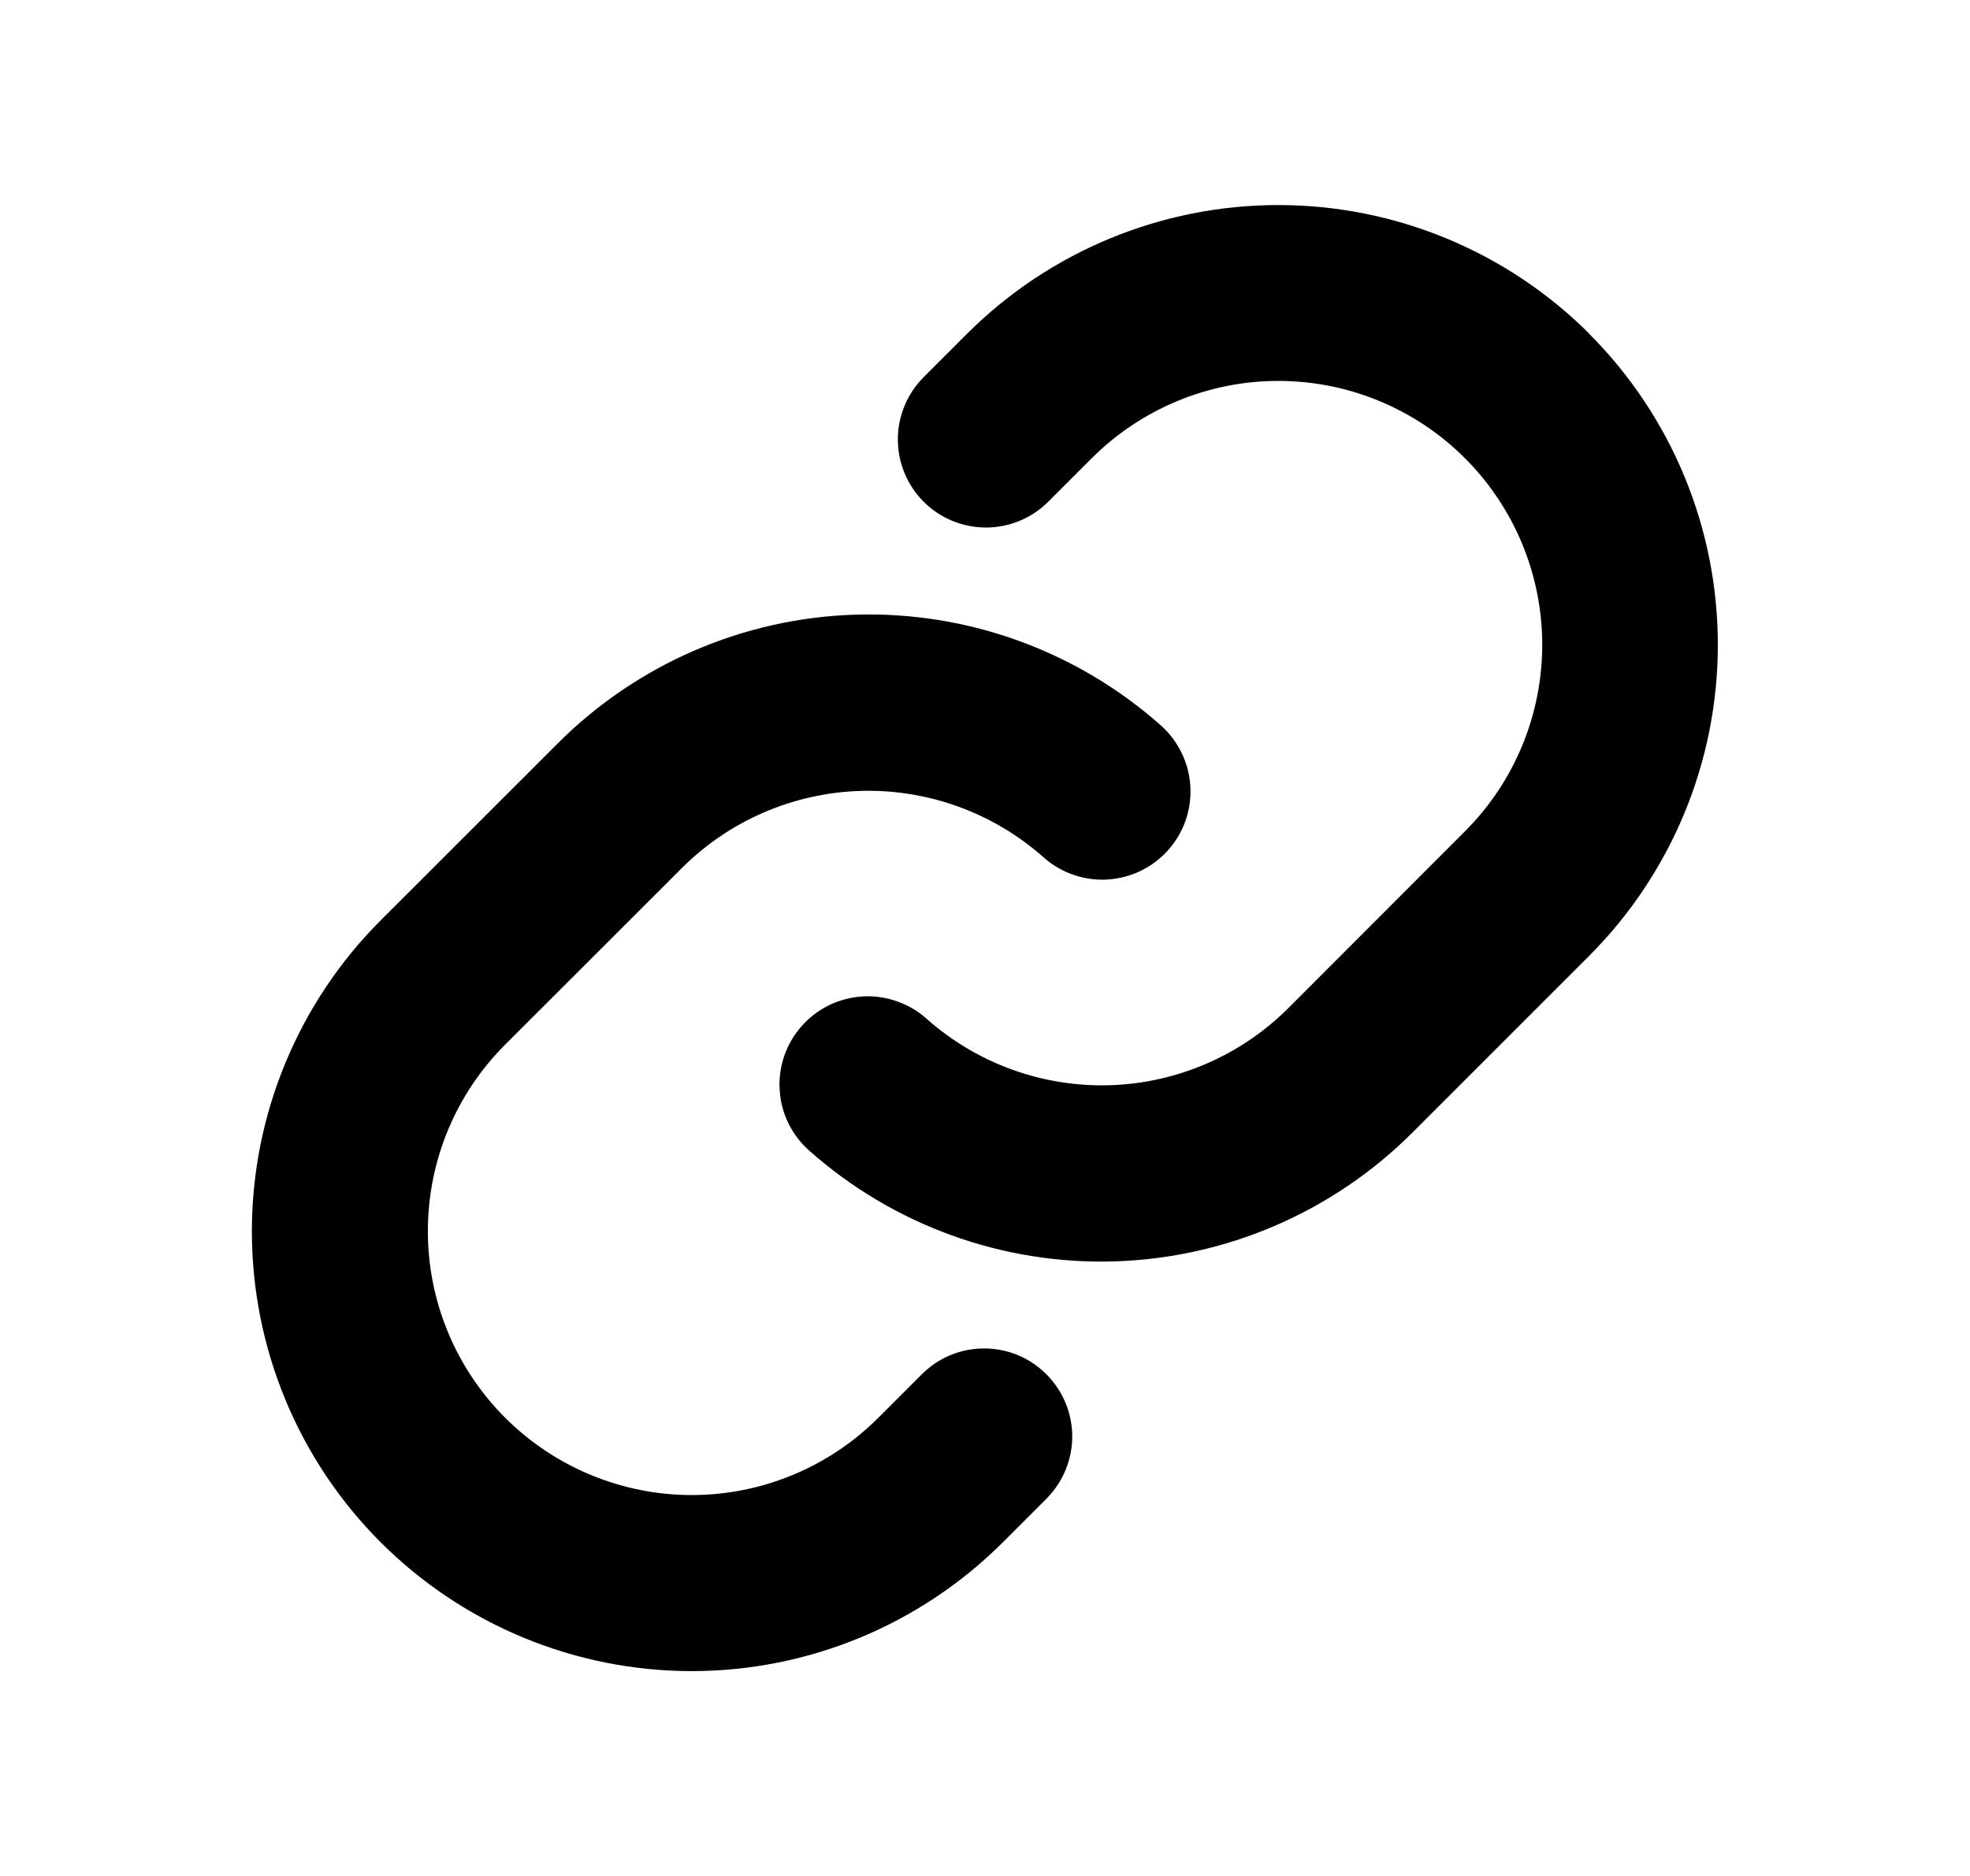 <svg width="21" height="20" viewBox="0 0 21 20" fill="inherit" xmlns="http://www.w3.org/2000/svg">
<path d="M11.154 14.651C11.241 14.738 11.31 14.841 11.358 14.955C11.405 15.069 11.43 15.191 11.43 15.315C11.43 15.438 11.405 15.56 11.358 15.674C11.31 15.788 11.241 15.892 11.154 15.979L10.69 16.443C9.81 17.322 8.618 17.816 7.374 17.816C6.13 17.816 4.938 17.322 4.058 16.443C3.179 15.564 2.685 14.371 2.685 13.127C2.685 11.884 3.179 10.691 4.058 9.812L5.943 7.928C6.788 7.081 7.925 6.589 9.12 6.553C10.316 6.517 11.48 6.94 12.375 7.734C12.467 7.816 12.542 7.916 12.596 8.027C12.65 8.138 12.682 8.259 12.689 8.382C12.696 8.506 12.679 8.629 12.639 8.746C12.598 8.863 12.535 8.97 12.453 9.062C12.371 9.155 12.271 9.23 12.16 9.284C12.049 9.338 11.928 9.369 11.805 9.377C11.682 9.384 11.558 9.367 11.441 9.326C11.325 9.286 11.217 9.223 11.125 9.141C10.588 8.664 9.89 8.411 9.174 8.432C8.457 8.454 7.775 8.748 7.268 9.255L5.385 11.137C4.857 11.664 4.561 12.38 4.561 13.126C4.561 13.872 4.857 14.587 5.385 15.115C5.913 15.642 6.628 15.939 7.374 15.939C8.12 15.939 8.836 15.642 9.363 15.115L9.827 14.651C9.914 14.564 10.018 14.494 10.132 14.447C10.245 14.4 10.367 14.376 10.491 14.376C10.614 14.376 10.736 14.4 10.85 14.447C10.963 14.494 11.067 14.564 11.154 14.651ZM16.941 3.557C16.061 2.679 14.869 2.186 13.626 2.186C12.383 2.186 11.19 2.679 10.31 3.557L9.846 4.021C9.67 4.197 9.571 4.436 9.571 4.685C9.571 4.934 9.67 5.173 9.846 5.349C10.022 5.525 10.261 5.624 10.51 5.624C10.759 5.624 10.998 5.525 11.174 5.349L11.638 4.885C12.166 4.358 12.881 4.061 13.627 4.061C14.373 4.061 15.089 4.358 15.616 4.885C16.144 5.413 16.44 6.128 16.44 6.874C16.44 7.62 16.144 8.336 15.616 8.863L13.733 10.748C13.225 11.255 12.543 11.549 11.826 11.57C11.109 11.59 10.411 11.336 9.875 10.859C9.783 10.777 9.675 10.714 9.558 10.674C9.441 10.633 9.318 10.616 9.195 10.623C9.071 10.631 8.951 10.662 8.839 10.716C8.728 10.77 8.629 10.845 8.547 10.938C8.465 11.03 8.402 11.137 8.361 11.254C8.321 11.371 8.303 11.494 8.311 11.618C8.318 11.741 8.349 11.862 8.403 11.973C8.457 12.084 8.533 12.184 8.625 12.266C9.519 13.06 10.682 13.483 11.877 13.448C13.073 13.412 14.209 12.921 15.055 12.076L16.939 10.192C17.818 9.312 18.312 8.12 18.312 6.876C18.313 5.632 17.82 4.439 16.941 3.559V3.557Z" fill="inherit"/>
</svg>
